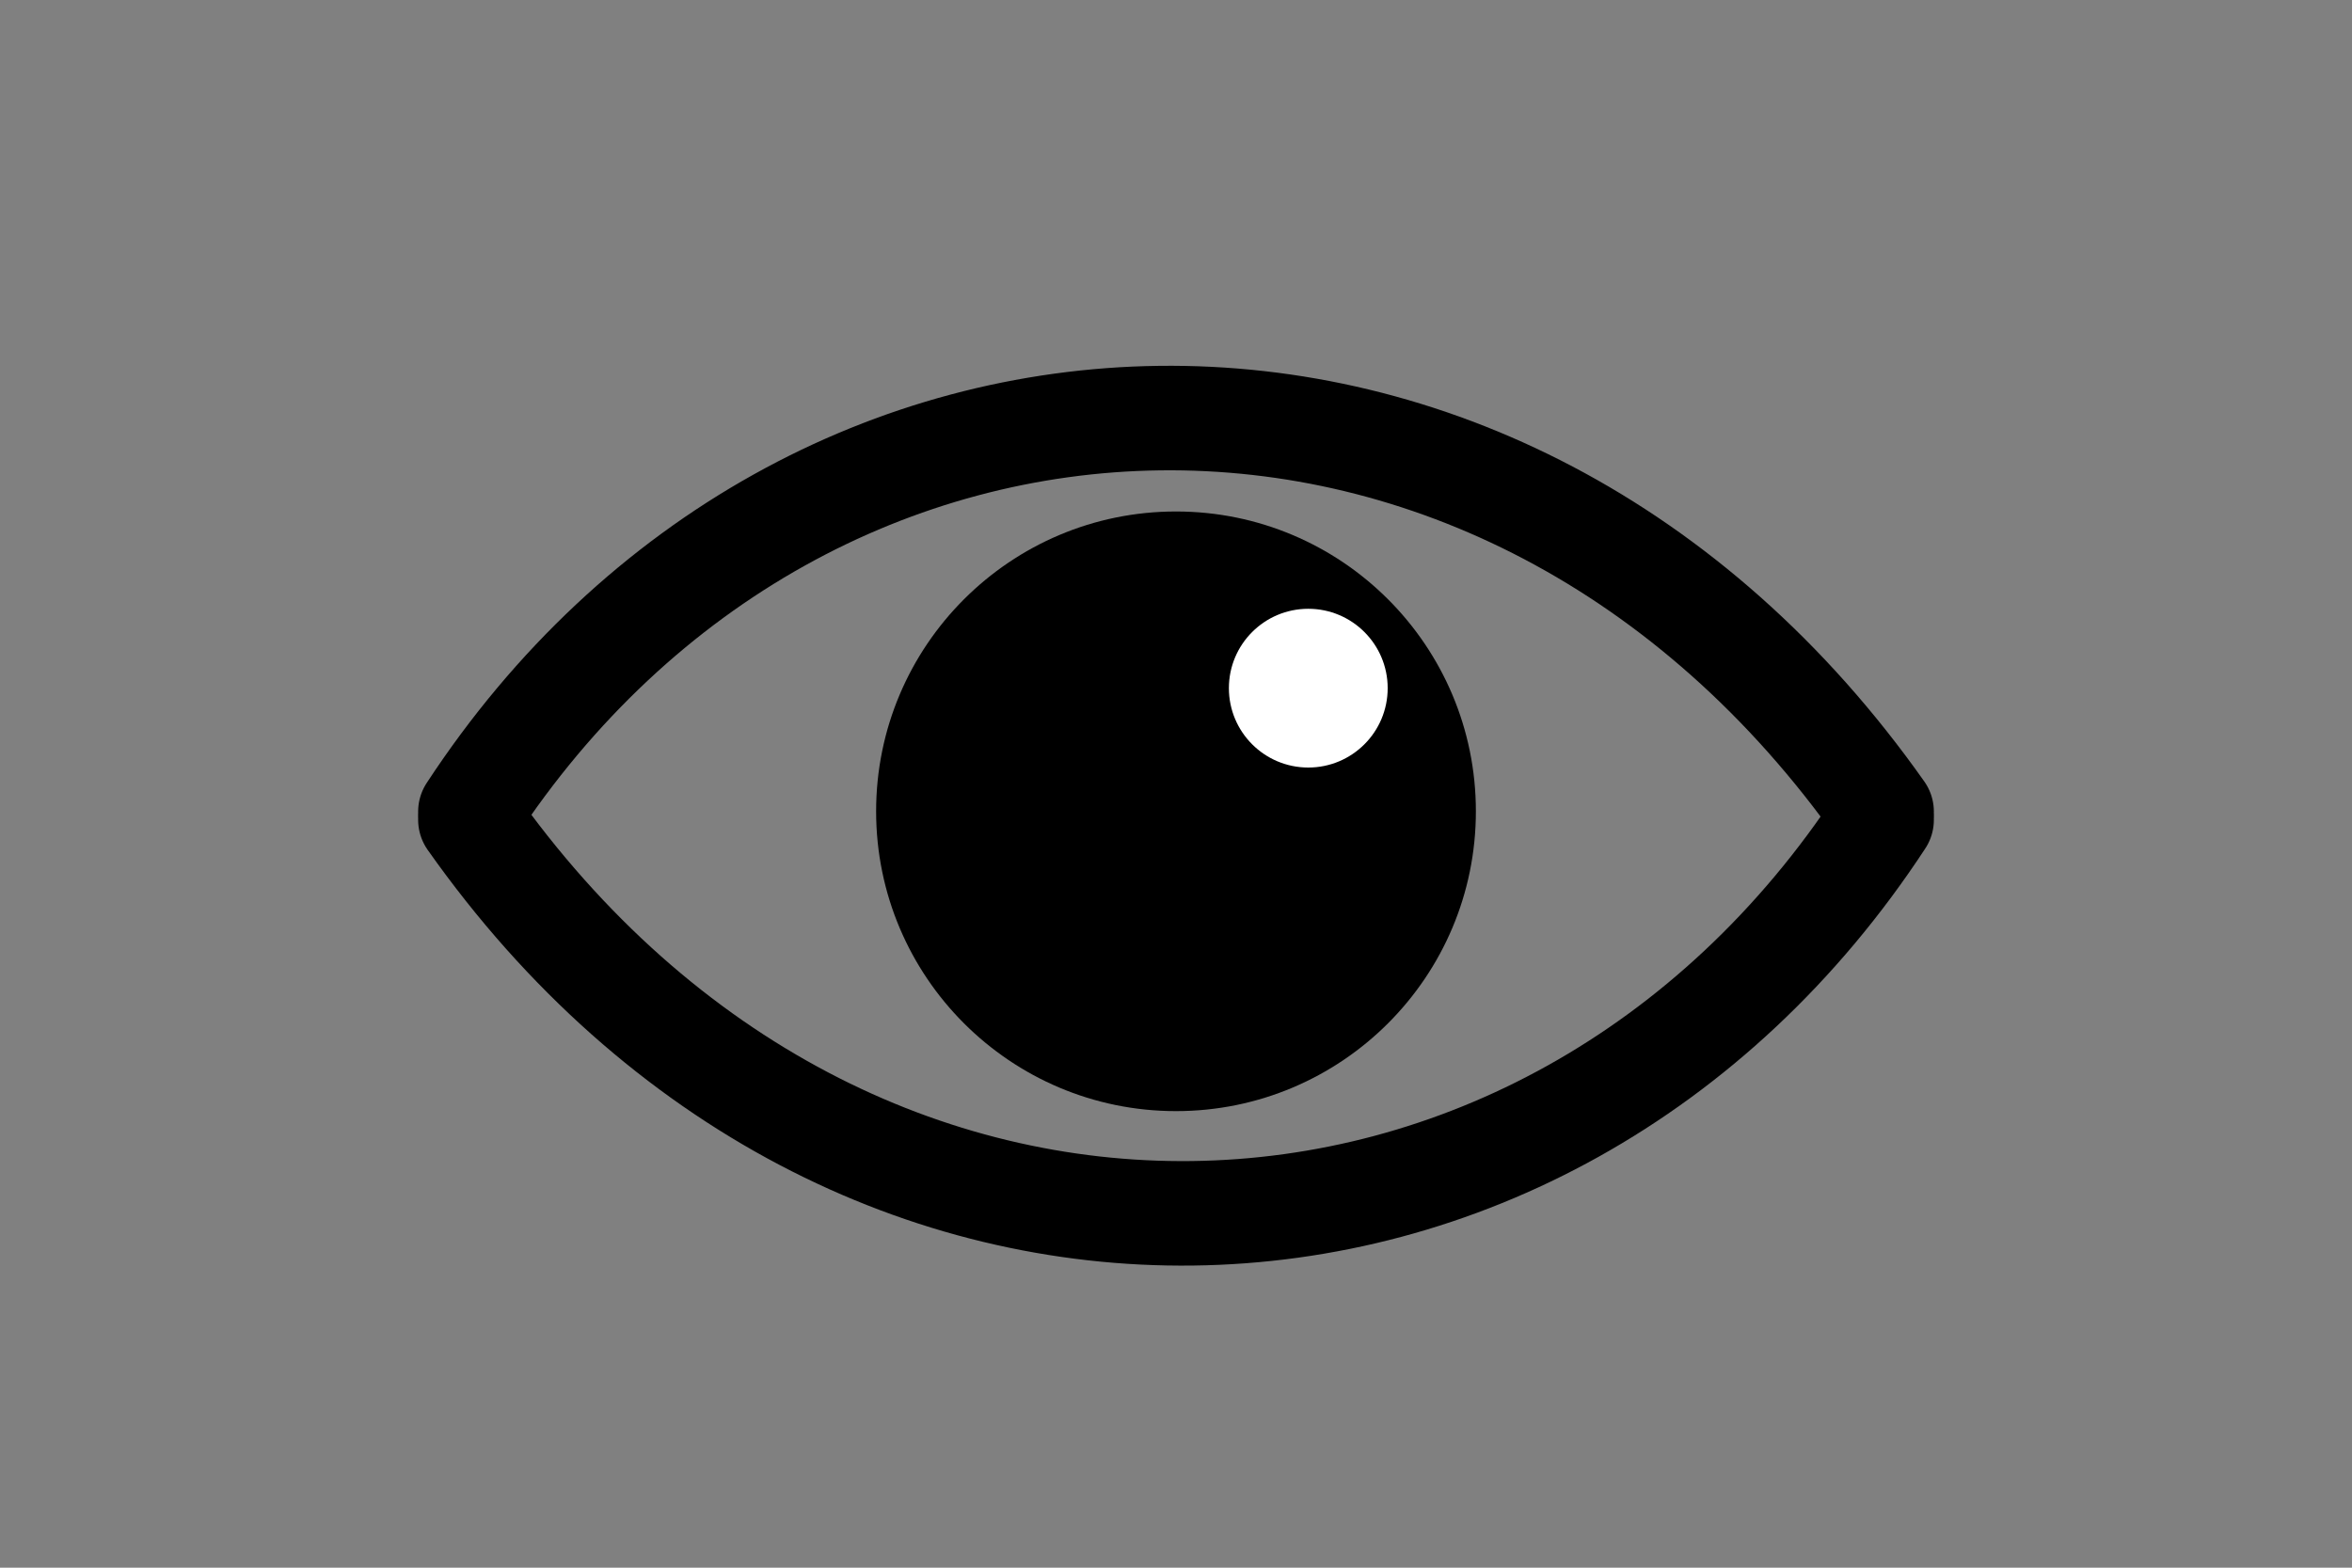 <svg width="90" height="60" viewBox="0 0 90 60" fill="none" xmlns="http://www.w3.org/2000/svg">
<rect x="0" y="0" width="90" height="60" fill="#808080" stroke="none"/>
<path d="M18 31.063C30.825 11.488 57.487 10.476 72 31.063" stroke="black" stroke-width="4" stroke-linecap="round"/>
<path d="M72 31.376C59.175 50.951 32.513 51.963 18 31.376" stroke="black" stroke-width="4" stroke-linecap="round"/>
<circle cx="45" cy="31.051" r="11.475" fill="black"/>
<circle cx="50.062" cy="26.338" r="3.038" fill="white"/>
</svg>

